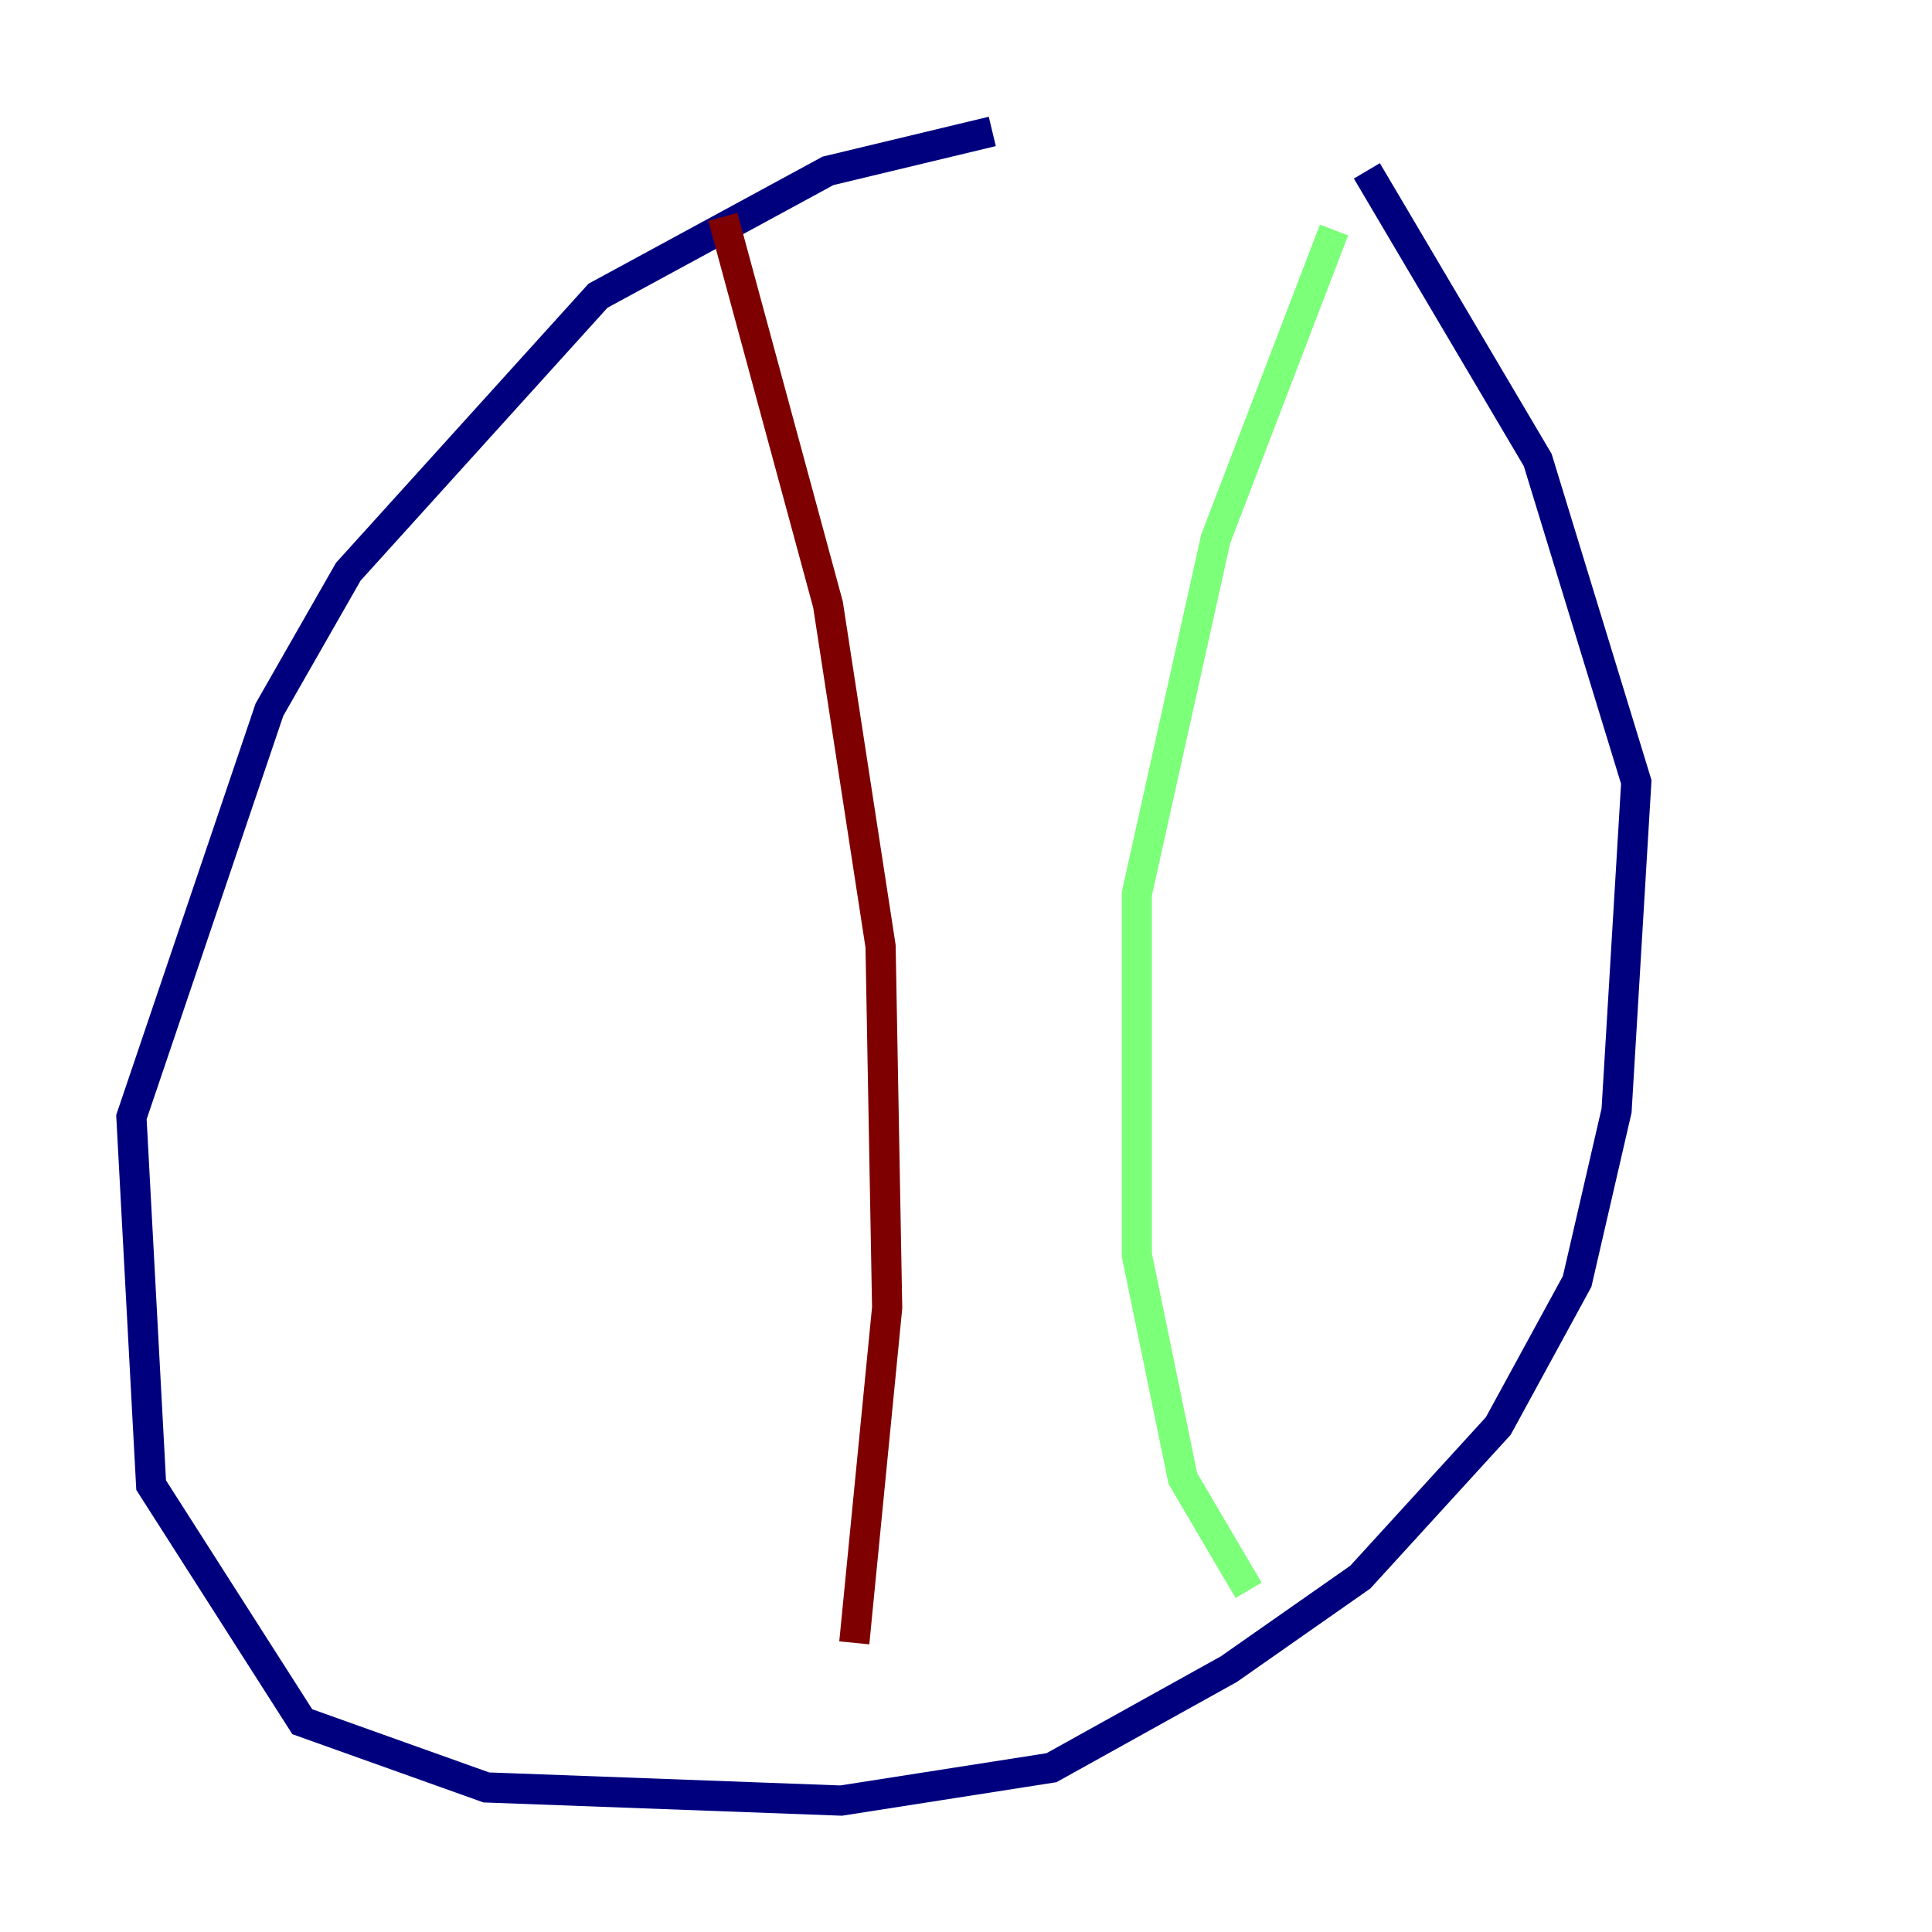<?xml version="1.0" encoding="utf-8" ?>
<svg baseProfile="tiny" height="128" version="1.2" viewBox="0,0,128,128" width="128" xmlns="http://www.w3.org/2000/svg" xmlns:ev="http://www.w3.org/2001/xml-events" xmlns:xlink="http://www.w3.org/1999/xlink"><defs /><polyline fill="none" points="65.742,8.707 54.857,11.32 39.619,19.592 23.075,37.878 17.85,47.02 8.707,74.014 10.014,98.395 20.027,114.068 32.218,118.422 55.728,119.293 69.66,117.116 81.415,110.585 90.122,104.49 99.265,94.476 104.49,84.898 107.102,73.578 108.408,51.809 101.878,30.476 90.558,11.32" stroke="#00007f" stroke-width="2" /><polyline fill="none" points="88.381,15.238 80.544,35.701 75.32,59.211 75.32,83.156 78.367,97.959 82.721,105.361" stroke="#7cff79" stroke-width="2" /><polyline fill="none" points="47.891,14.367 54.857,40.054 58.34,62.694 58.776,86.639 56.599,108.844" stroke="#7f0000" stroke-width="2" /></svg>